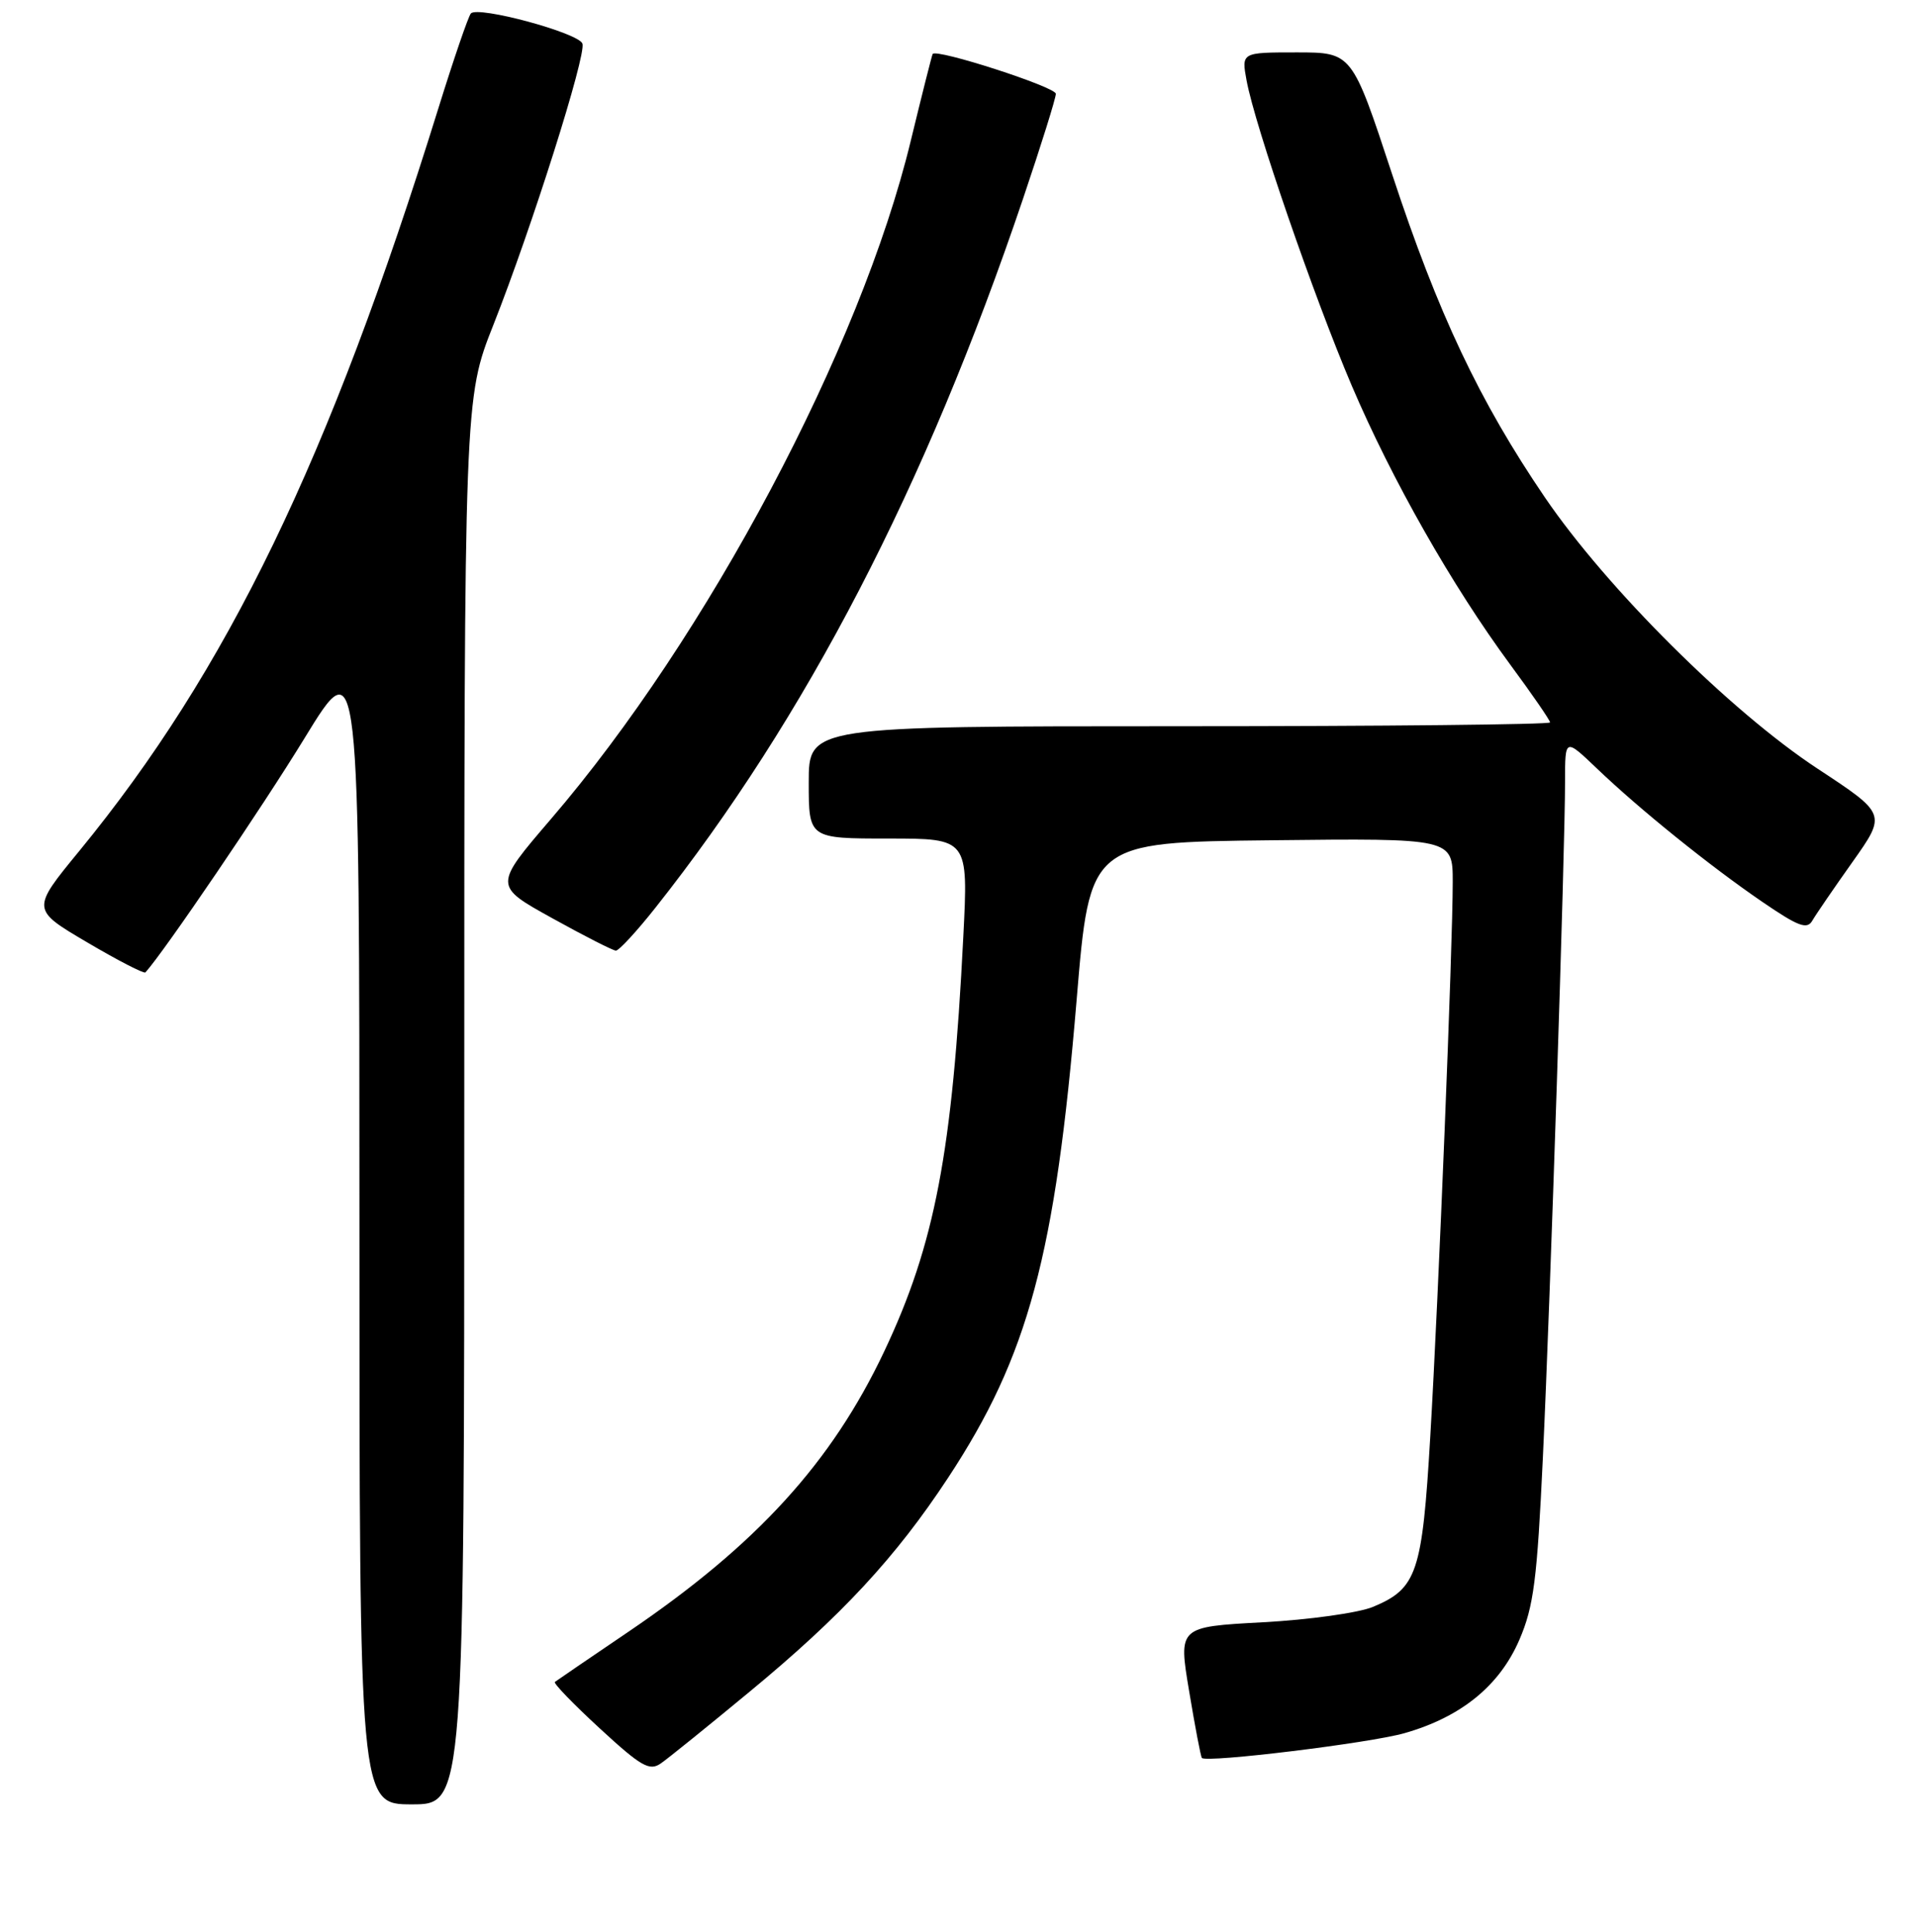 <?xml version="1.0" encoding="UTF-8" standalone="no"?>
<!DOCTYPE svg PUBLIC "-//W3C//DTD SVG 1.1//EN" "http://www.w3.org/Graphics/SVG/1.1/DTD/svg11.dtd" >
<svg xmlns="http://www.w3.org/2000/svg" xmlns:xlink="http://www.w3.org/1999/xlink" version="1.1" viewBox="0 0 256 258">
 <g >
 <path fill="currentColor"
d=" M 62.00 147.11 C 62.00 53.21 62.00 53.21 65.90 43.36 C 71.01 30.42 78.30 7.40 77.78 5.83 C 77.30 4.40 63.81 0.75 62.88 1.80 C 62.54 2.18 60.58 7.90 58.53 14.50 C 43.94 61.47 30.37 89.53 10.59 113.66 C 4.18 121.47 4.18 121.47 11.63 125.86 C 15.73 128.28 19.23 130.08 19.42 129.88 C 21.94 127.09 34.99 107.88 40.66 98.61 C 48.00 86.60 48.00 86.60 48.00 163.80 C 48.00 241.00 48.00 241.00 55.00 241.00 C 62.00 241.00 62.00 241.00 62.00 147.11 Z  M 100.05 226.00 C 112.36 215.84 119.62 208.01 126.61 197.38 C 137.33 181.09 140.93 167.69 143.78 133.50 C 145.53 112.50 145.53 112.50 169.76 112.23 C 194.00 111.96 194.00 111.96 194.00 117.80 C 194.00 126.36 192.12 172.91 191.00 191.90 C 189.93 210.09 189.23 212.17 183.36 214.62 C 181.44 215.42 174.81 216.35 168.62 216.68 C 157.36 217.29 157.36 217.29 158.80 225.89 C 159.59 230.63 160.35 234.63 160.50 234.80 C 161.10 235.48 182.91 232.82 187.56 231.49 C 195.11 229.34 200.25 225.16 202.90 219.02 C 204.82 214.56 205.27 211.01 206.04 194.65 C 207.03 173.72 209.00 113.50 209.00 104.32 C 209.00 98.58 209.00 98.58 213.25 102.64 C 219.00 108.14 228.33 115.66 235.36 120.47 C 240.14 123.74 241.32 124.19 242.02 122.97 C 242.49 122.16 244.91 118.62 247.40 115.11 C 251.92 108.72 251.92 108.72 242.71 102.66 C 231.10 95.02 214.57 78.58 206.31 66.44 C 197.55 53.56 192.04 41.90 185.90 23.25 C 180.55 7.00 180.55 7.00 173.16 7.00 C 165.78 7.00 165.78 7.00 166.47 10.75 C 167.59 16.81 175.45 39.62 180.51 51.50 C 185.87 64.06 193.90 78.21 201.66 88.74 C 204.60 92.72 207.00 96.21 207.00 96.49 C 207.00 96.77 184.73 97.00 157.50 97.00 C 108.00 97.00 108.00 97.00 108.00 104.50 C 108.00 112.00 108.00 112.00 118.65 112.00 C 129.31 112.00 129.31 112.00 128.64 125.14 C 127.19 153.90 124.85 166.18 118.09 180.48 C 111.07 195.34 101.07 206.31 83.96 217.92 C 78.76 221.44 74.32 224.48 74.10 224.65 C 73.88 224.83 76.58 227.62 80.10 230.86 C 85.62 235.95 86.74 236.59 88.25 235.53 C 89.22 234.86 94.53 230.57 100.05 226.00 Z  M 87.52 121.25 C 107.65 95.83 123.62 65.01 136.62 26.54 C 139.03 19.41 141.00 13.11 141.00 12.53 C 141.00 11.62 125.04 6.46 124.55 7.21 C 124.45 7.37 123.13 12.60 121.62 18.83 C 114.93 46.51 94.48 85.05 73.57 109.40 C 65.93 118.31 65.93 118.31 73.71 122.62 C 78.00 125.00 81.83 126.95 82.24 126.97 C 82.64 126.99 85.02 124.41 87.52 121.25 Z "/>
</g>
</svg>